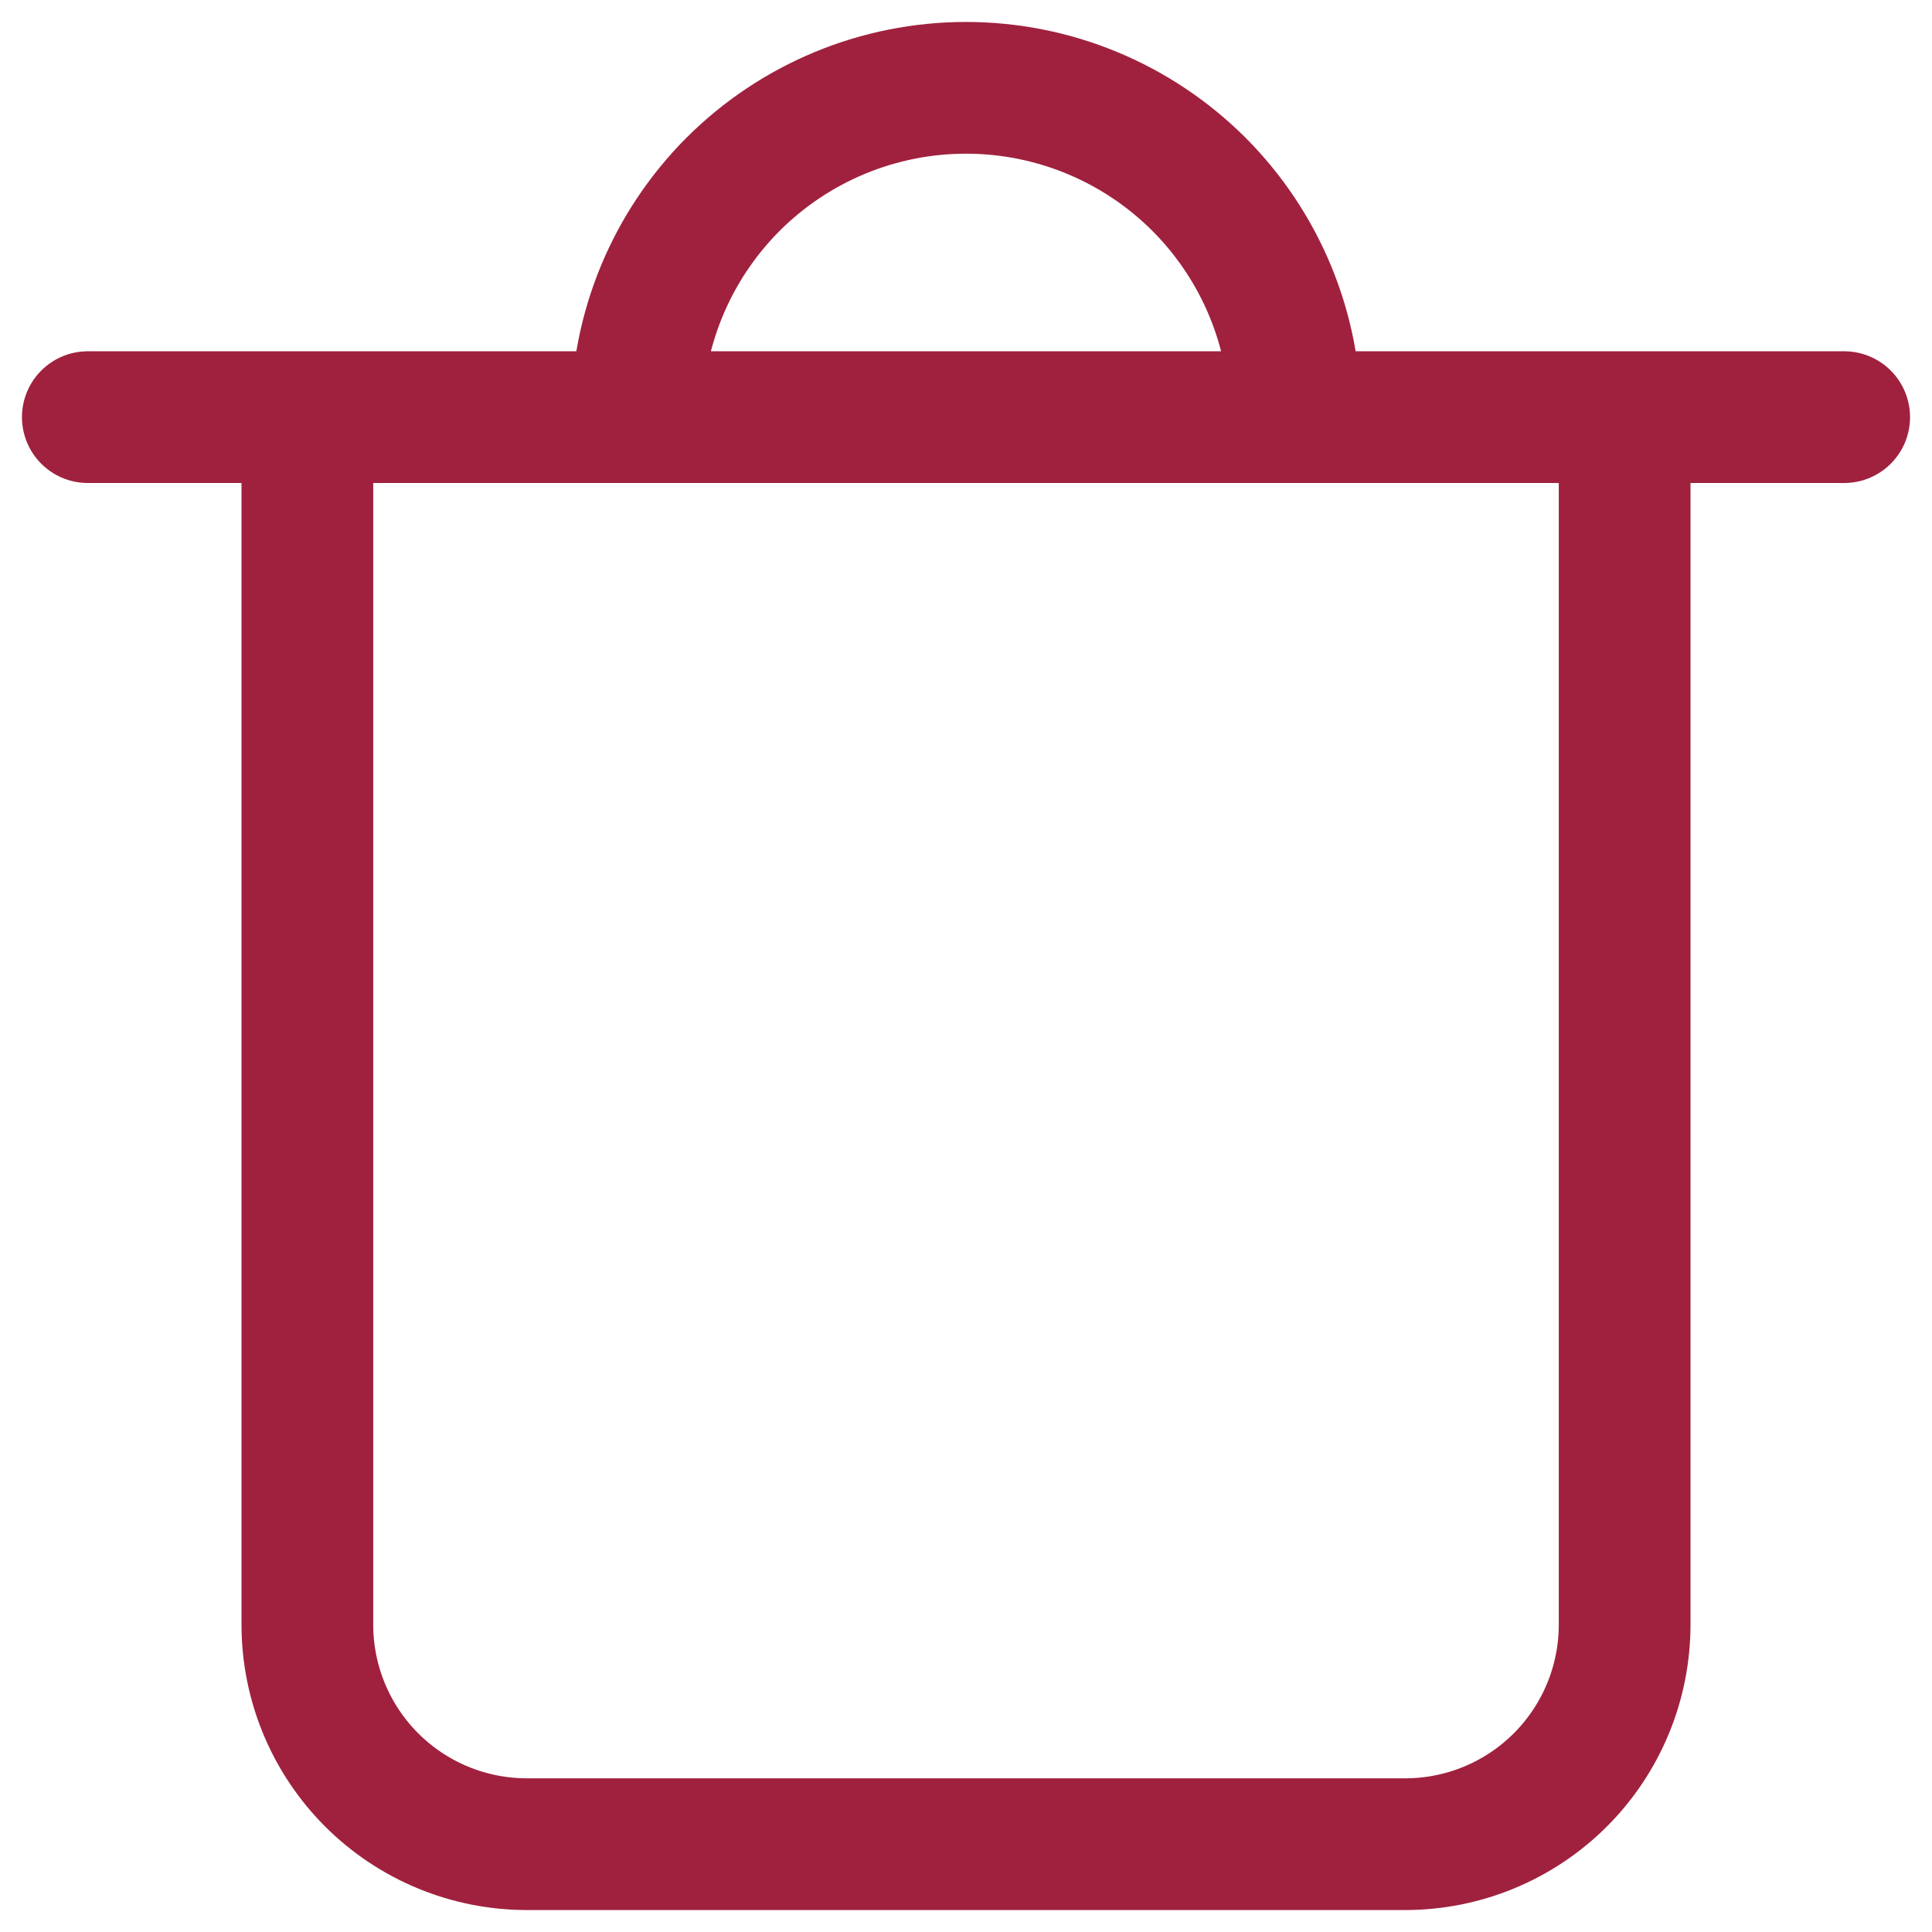 <svg width="22" height="22" viewBox="0 0 22 22" fill="none" xmlns="http://www.w3.org/2000/svg">
<path d="M3.5 4.75V18.5C3.5 19.163 3.763 19.799 4.232 20.268C4.701 20.737 5.337 21 6 21H16C16.663 21 17.299 20.737 17.768 20.268C18.237 19.799 18.5 19.163 18.5 18.5V4.75M7.25 4.75C7.25 3.755 7.645 2.802 8.348 2.098C9.052 1.395 10.005 1 11 1V1C11.995 1 12.948 1.395 13.652 2.098C14.355 2.802 14.75 3.755 14.75 4.75V4.75H7.25ZM7.25 4.75H14.75H7.25ZM7.25 4.75H3.5H7.25ZM14.75 4.75H18.5H14.75ZM21 4.75H18.5H21ZM1 4.75H3.5H1Z" stroke="#A0213E" stroke-width="1.5" stroke-linecap="round" stroke-linejoin="round"/>
</svg>
